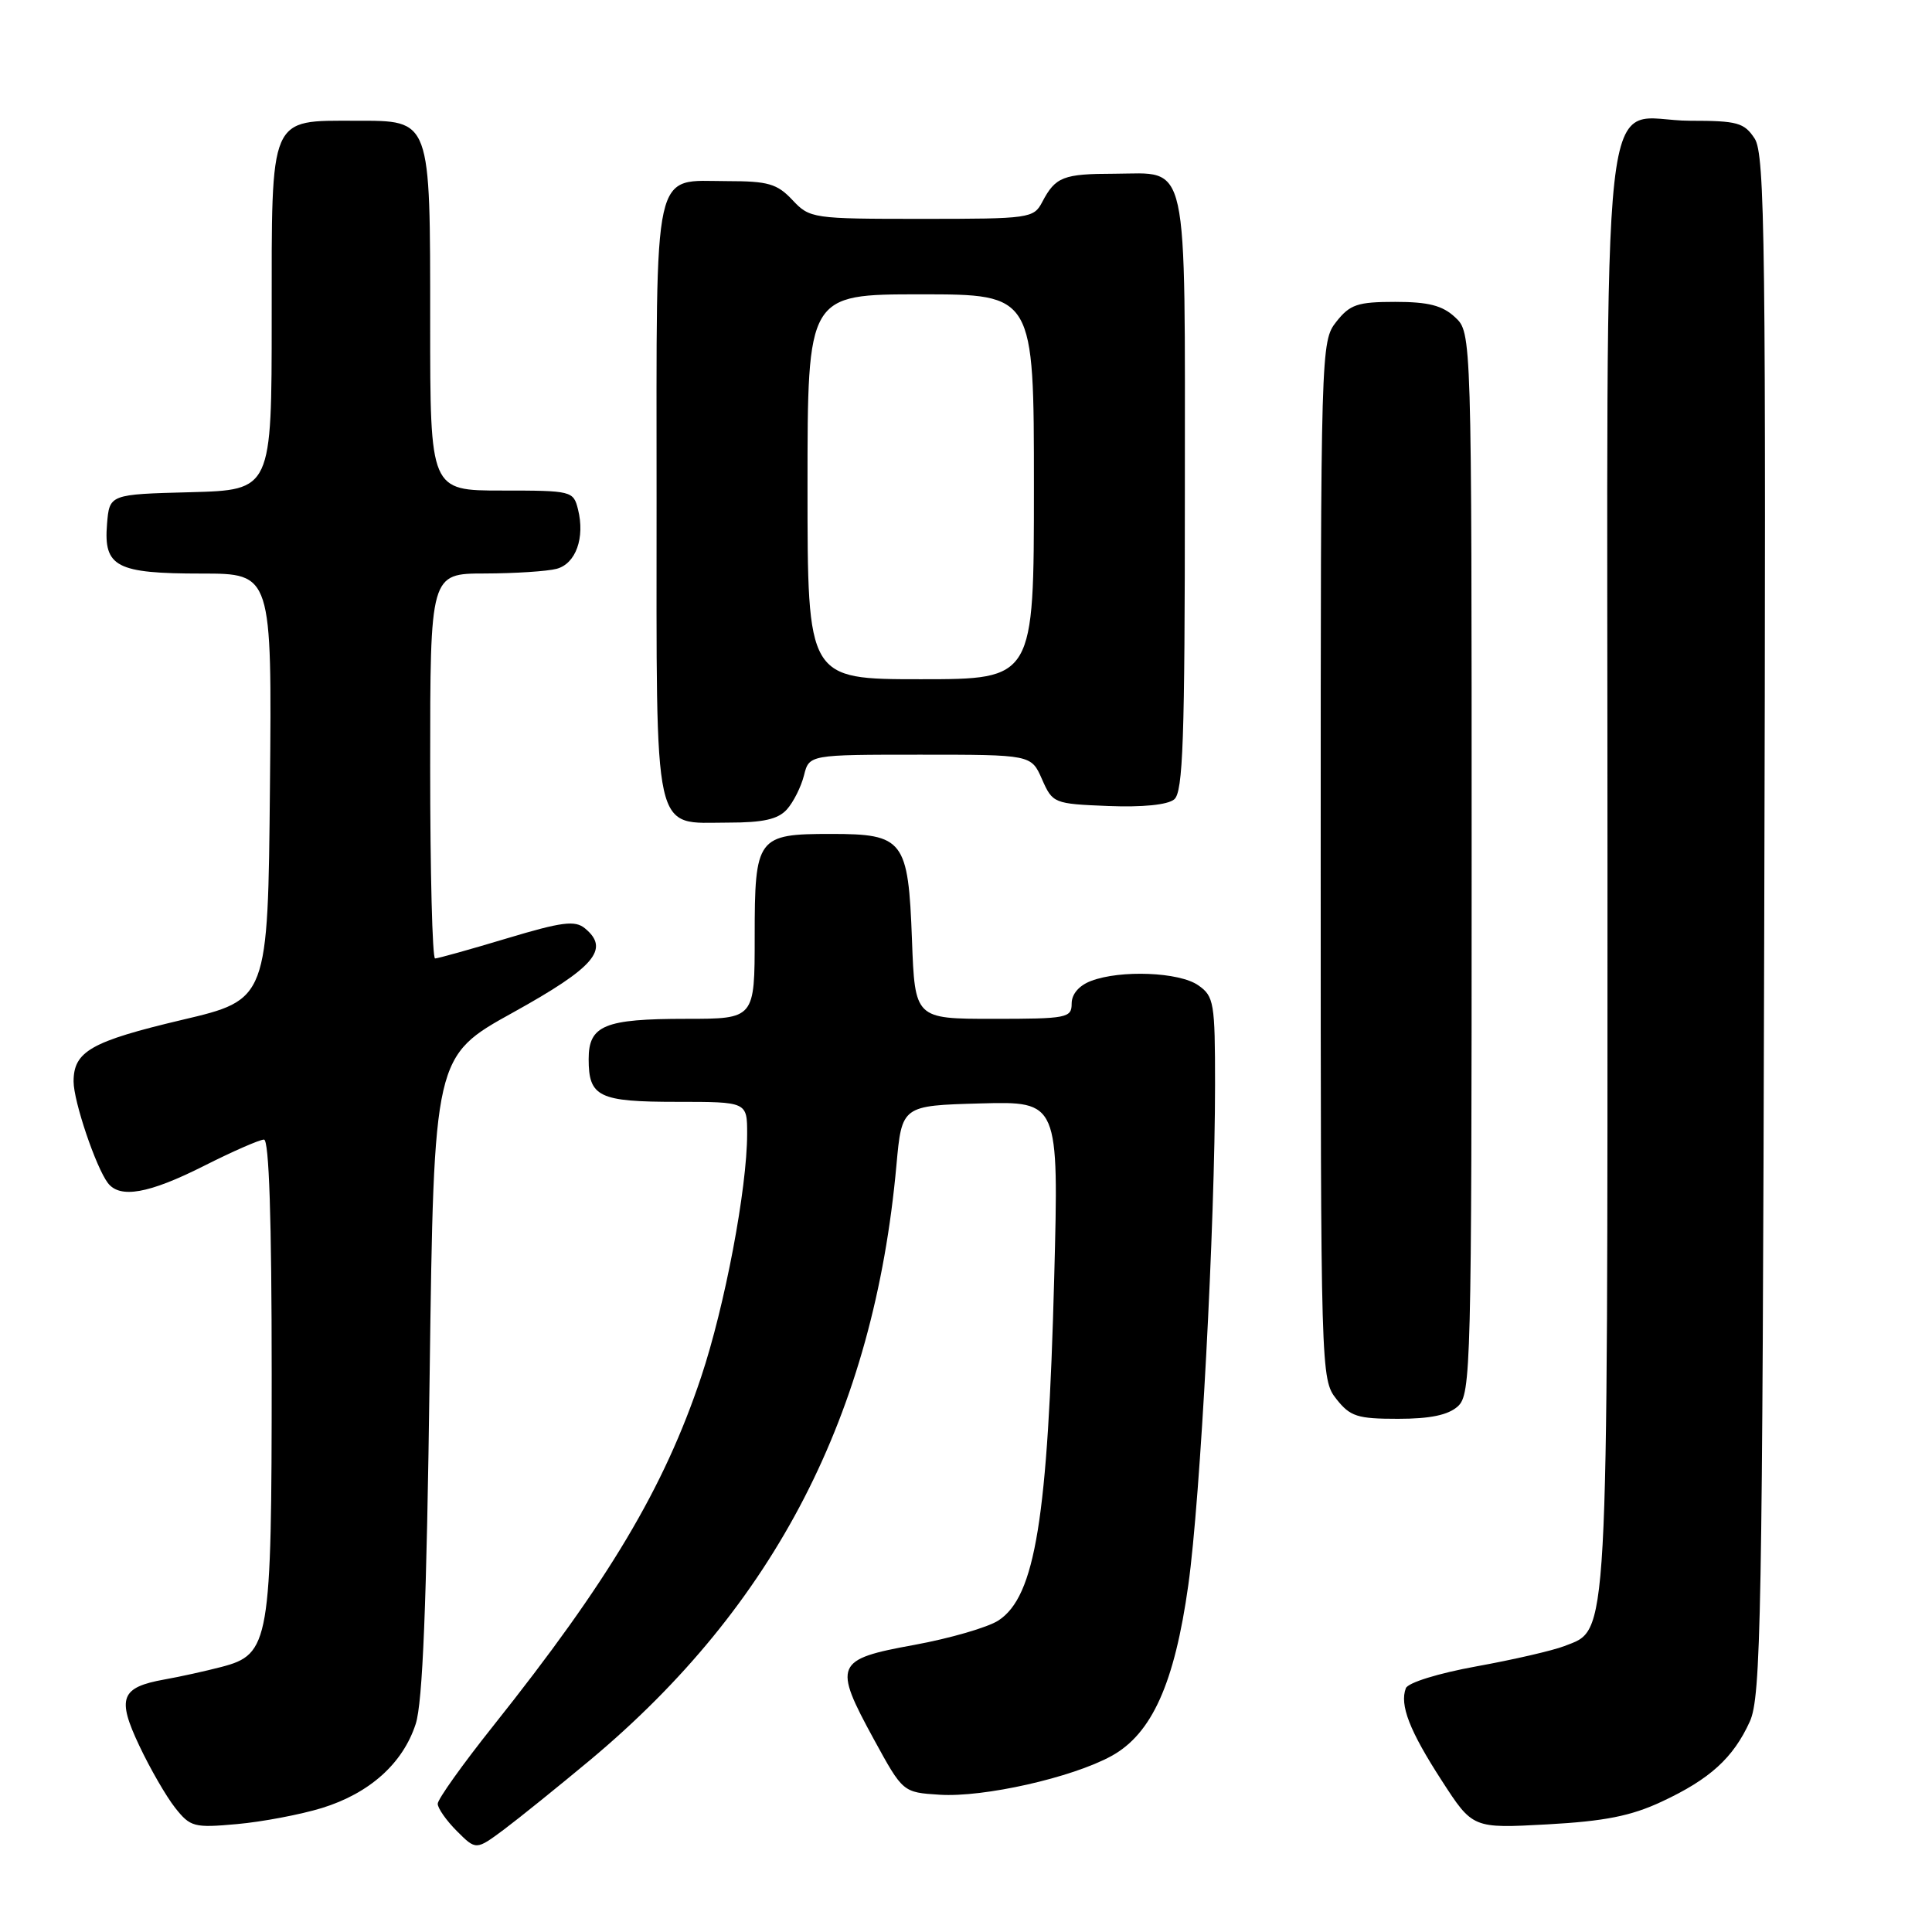 <?xml version="1.0" encoding="UTF-8" standalone="no"?>
<!DOCTYPE svg PUBLIC "-//W3C//DTD SVG 1.1//EN" "http://www.w3.org/Graphics/SVG/1.1/DTD/svg11.dtd" >
<svg xmlns="http://www.w3.org/2000/svg" xmlns:xlink="http://www.w3.org/1999/xlink" version="1.1" viewBox="0 0 256 256">
 <g >
 <path fill="currentColor"
d=" M 78.20 233.21 C 102.72 212.72 115.80 187.33 118.78 154.41 C 119.50 146.50 119.50 146.50 129.90 146.21 C 140.30 145.93 140.30 145.93 139.69 169.21 C 138.85 201.19 137.18 211.53 132.30 214.72 C 130.91 215.63 125.89 217.09 121.14 217.96 C 110.64 219.87 110.36 220.52 115.81 230.50 C 119.64 237.50 119.64 237.50 124.50 237.81 C 130.33 238.19 142.04 235.55 147.27 232.68 C 152.63 229.74 155.64 223.05 157.46 210.00 C 159.06 198.60 161.00 162.23 161.00 143.68 C 161.00 132.86 160.86 132.01 158.78 130.56 C 156.28 128.80 148.48 128.49 144.57 129.98 C 142.98 130.58 142.00 131.72 142.00 132.98 C 142.00 134.88 141.38 135.00 131.61 135.00 C 121.23 135.00 121.23 135.00 120.84 124.51 C 120.35 111.29 119.74 110.50 110.12 110.50 C 100.32 110.50 100.00 110.92 100.00 124.12 C 100.00 135.00 100.00 135.00 90.93 135.00 C 80.09 135.00 78.00 135.86 78.00 140.34 C 78.00 145.35 79.34 146.00 89.70 146.00 C 99.00 146.00 99.00 146.00 99.00 150.25 C 98.99 157.52 96.05 173.04 92.90 182.47 C 87.99 197.17 80.65 209.49 65.34 228.71 C 61.30 233.78 58.00 238.41 58.00 239.01 C 58.00 239.60 59.14 241.23 60.54 242.63 C 63.08 245.17 63.08 245.17 66.79 242.41 C 68.83 240.88 73.96 236.74 78.20 233.21 Z  M 42.66 239.57 C 48.97 237.62 53.38 233.67 55.08 228.44 C 56.01 225.61 56.53 212.57 56.93 182.23 C 57.50 139.96 57.50 139.96 68.00 134.15 C 78.80 128.16 80.84 125.77 77.52 123.02 C 76.20 121.92 74.49 122.14 67.13 124.35 C 62.28 125.81 58.01 127.00 57.65 127.00 C 57.29 127.00 57.00 115.53 57.00 101.50 C 57.00 76.00 57.00 76.00 64.25 75.99 C 68.24 75.98 72.52 75.70 73.76 75.37 C 76.30 74.69 77.53 71.26 76.59 67.50 C 75.98 65.05 75.76 65.00 66.48 65.00 C 57.00 65.00 57.00 65.00 57.00 42.72 C 57.00 15.59 57.15 16.00 47.17 16.00 C 35.60 16.00 36.00 15.07 36.00 42.02 C 36.00 64.93 36.00 64.93 25.25 65.22 C 14.50 65.50 14.50 65.50 14.18 69.46 C 13.72 75.12 15.41 76.00 26.71 76.00 C 36.03 76.00 36.03 76.00 35.77 104.23 C 35.50 132.46 35.50 132.46 24.12 135.14 C 12.08 137.99 9.75 139.31 9.75 143.30 C 9.75 145.93 12.70 154.65 14.29 156.75 C 15.89 158.85 19.72 158.17 27.00 154.50 C 30.82 152.57 34.41 151.00 34.98 151.00 C 35.65 151.00 36.00 161.51 36.00 182.03 C 36.00 217.69 35.74 219.21 29.33 220.88 C 27.22 221.43 23.83 222.18 21.79 222.54 C 16.00 223.58 15.46 224.99 18.46 231.32 C 19.88 234.33 22.01 238.02 23.19 239.52 C 25.22 242.09 25.69 242.22 31.42 241.70 C 34.76 241.40 39.82 240.44 42.66 239.57 Z  M 220.20 238.72 C 226.57 235.75 229.67 232.93 231.86 228.11 C 233.34 224.85 233.53 214.54 233.77 122.61 C 234.02 32.07 233.87 20.46 232.50 18.36 C 231.12 16.25 230.20 16.00 223.98 16.00 C 211.77 16.00 213.00 4.91 213.00 115.03 C 213.00 218.97 213.17 215.81 207.30 218.11 C 205.76 218.71 200.51 219.92 195.64 220.80 C 190.58 221.72 186.57 222.96 186.28 223.70 C 185.44 225.91 186.76 229.33 191.04 235.94 C 195.14 242.28 195.14 242.28 205.02 241.74 C 212.62 241.32 216.12 240.63 220.20 238.72 Z  M 193.17 186.35 C 194.91 184.77 195.00 181.23 195.00 114.38 C 195.00 44.08 195.00 44.08 192.81 42.04 C 191.14 40.48 189.28 40.00 184.88 40.00 C 179.88 40.00 178.88 40.34 177.07 42.63 C 175.02 45.24 175.00 45.98 175.00 114.00 C 175.00 182.02 175.02 182.76 177.07 185.37 C 178.91 187.70 179.85 188.00 185.24 188.00 C 189.52 188.00 191.89 187.50 193.17 186.35 Z  M 104.27 107.25 C 105.13 106.29 106.15 104.26 106.53 102.75 C 107.22 100.00 107.22 100.00 121.93 100.00 C 136.64 100.00 136.64 100.00 138.07 103.25 C 139.48 106.44 139.62 106.51 146.84 106.80 C 151.39 106.98 154.72 106.65 155.59 105.92 C 156.76 104.96 157.00 98.02 157.00 65.45 C 157.00 20.11 157.63 22.99 147.68 23.02 C 140.88 23.03 139.86 23.43 138.11 26.75 C 136.97 28.93 136.46 29.00 122.14 29.00 C 107.66 29.00 107.30 28.95 105.00 26.50 C 102.98 24.35 101.78 24.00 96.40 24.00 C 86.36 24.00 87.00 21.11 87.00 66.24 C 87.00 111.68 86.40 109.00 96.50 109.00 C 101.13 109.00 103.09 108.56 104.27 107.25 Z  M 107.00 64.50 C 107.00 39.00 107.00 39.00 122.00 39.00 C 137.00 39.00 137.00 39.00 137.00 64.50 C 137.00 90.00 137.00 90.00 122.00 90.00 C 107.00 90.00 107.00 90.00 107.00 64.50 Z "/>
</g>
</svg>